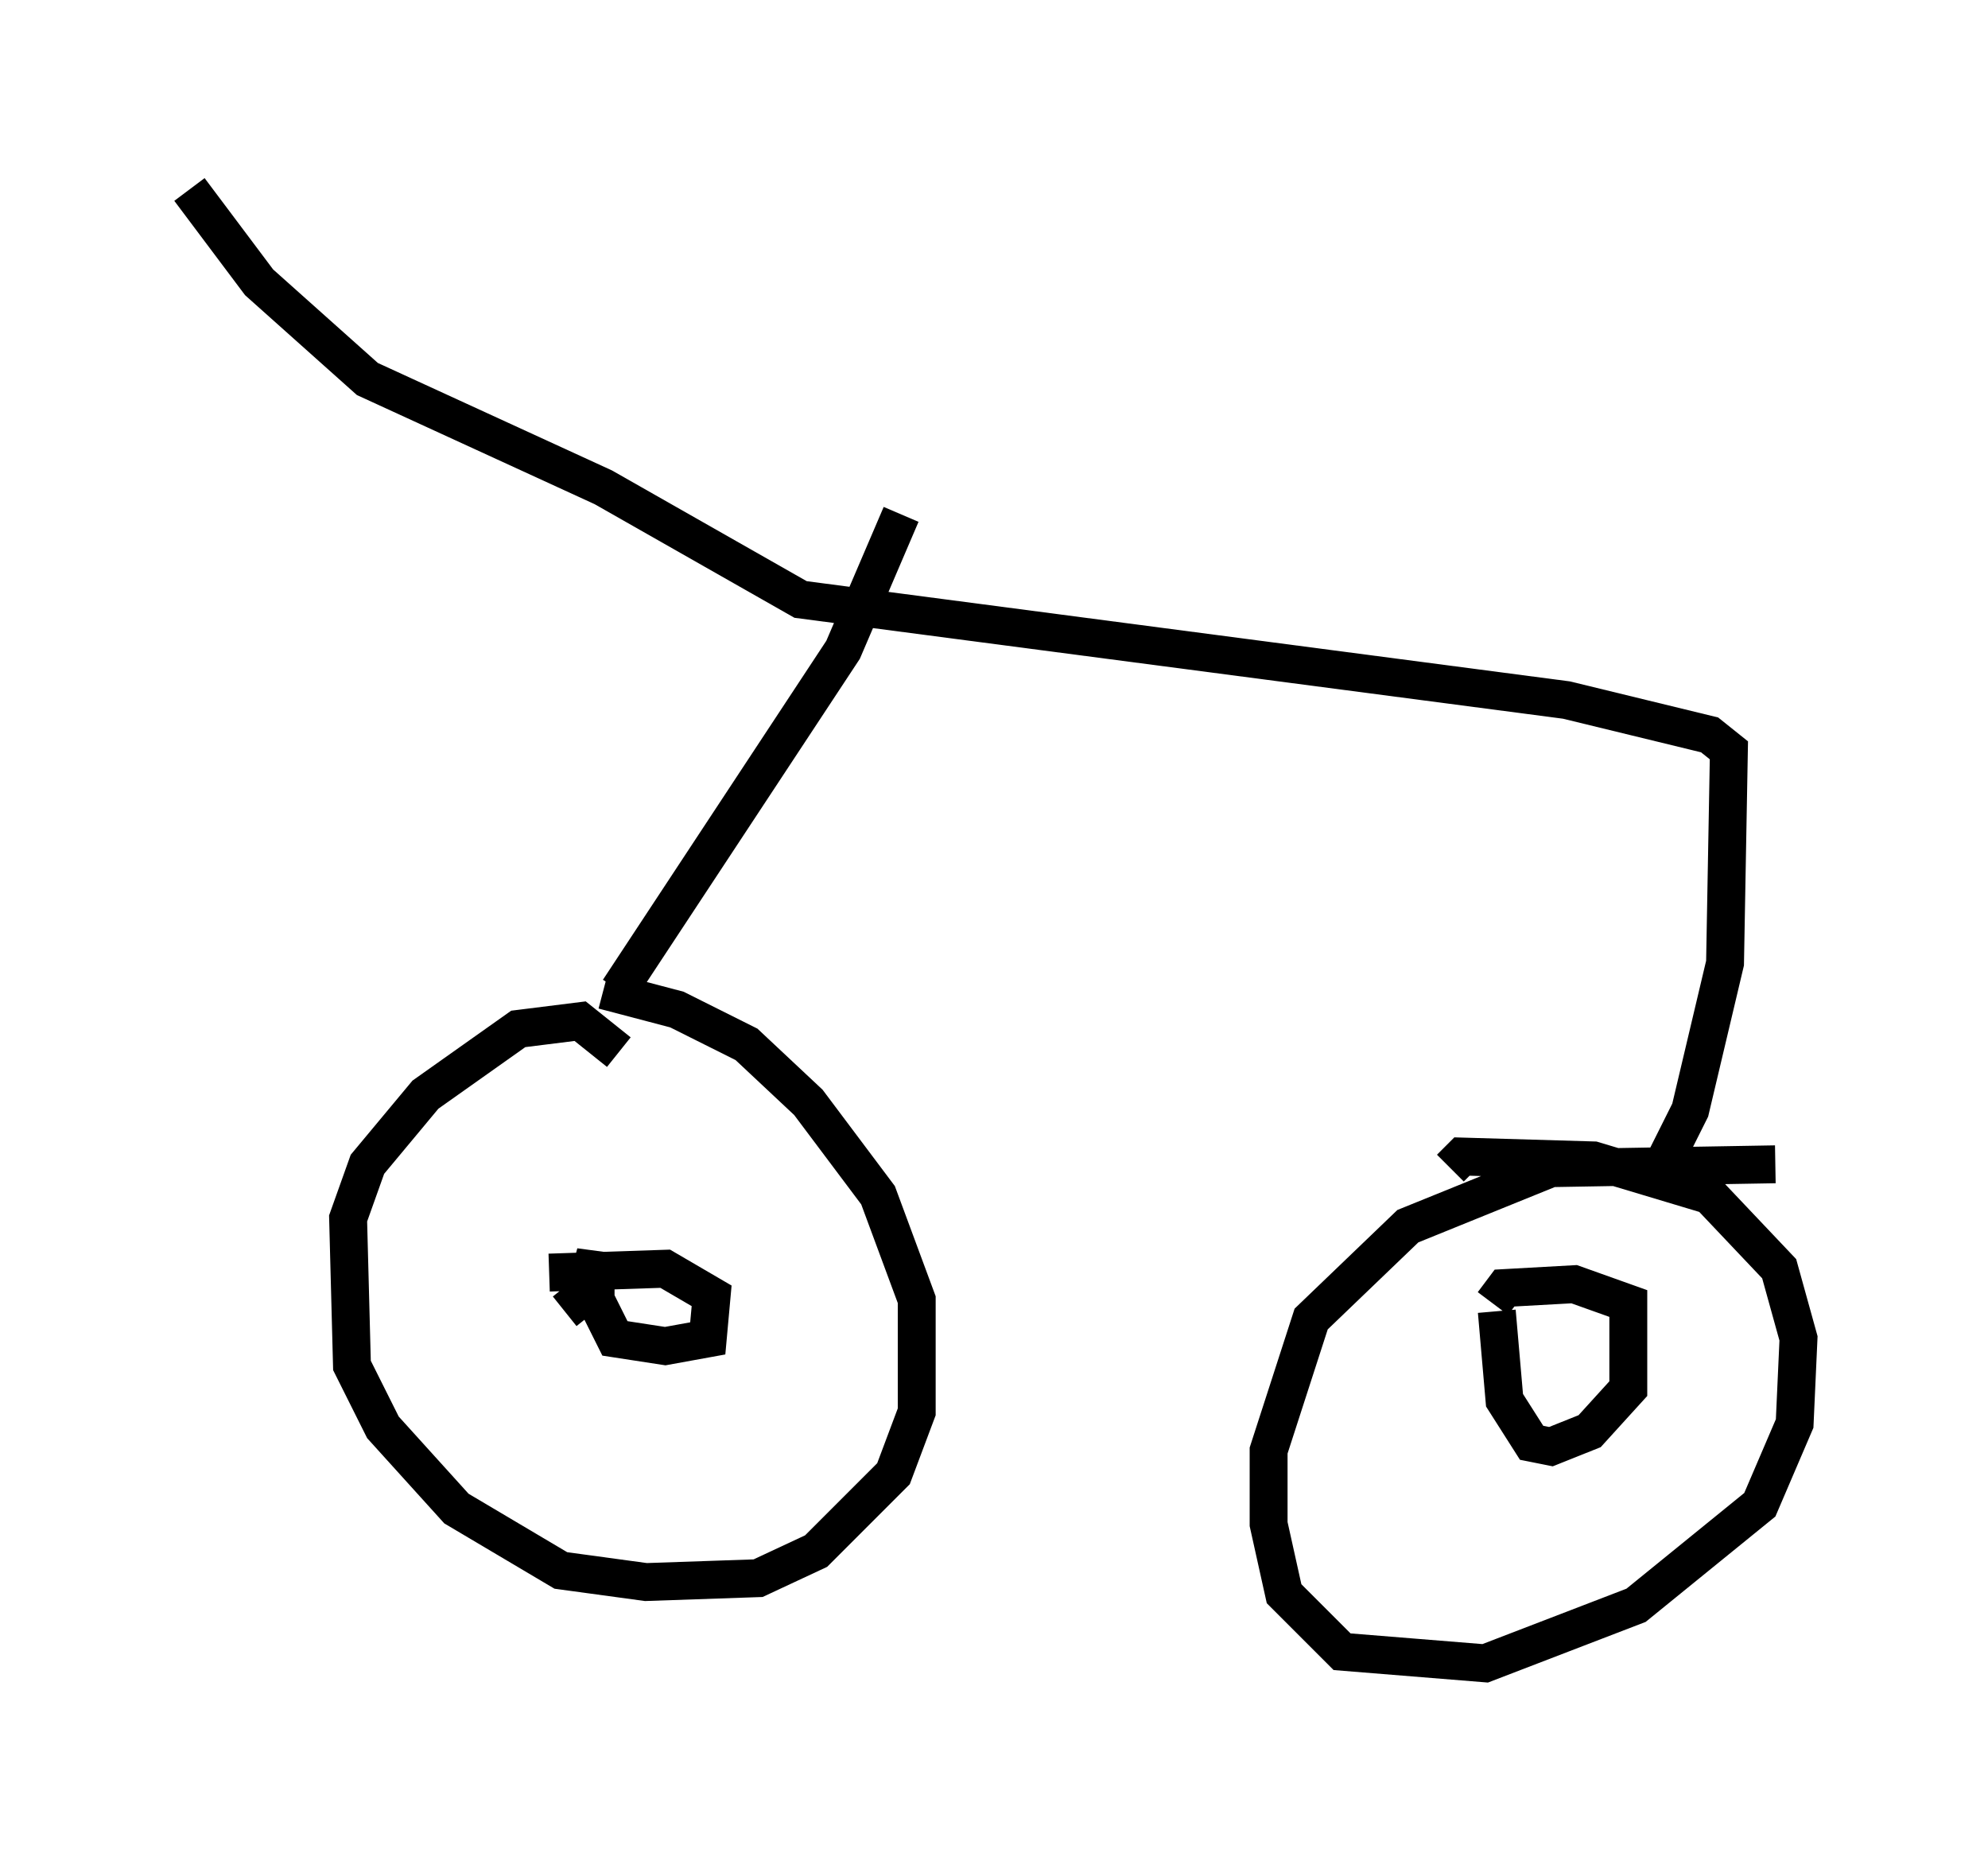 <?xml version="1.0" encoding="utf-8" ?>
<svg baseProfile="full" height="48.894" version="1.1" width="52.467" xmlns="http://www.w3.org/2000/svg" xmlns:ev="http://www.w3.org/2001/xml-events" xmlns:xlink="http://www.w3.org/1999/xlink"><defs /><rect fill="white" height="48.894" width="52.467" x="0" y="0" /><path d="M16.74, 29.296 m-0.408, -1.531 l-1.021, -0.817 -1.633, 0.204 l-2.45, 1.735 -1.531, 1.838 l-0.51, 1.429 0.102, 3.879 l0.817, 1.633 1.94, 2.144 l2.756, 1.633 2.246, 0.306 l2.96, -0.102 1.531, -0.715 l2.042, -2.042 0.613, -1.633 l0.0, -2.96 -1.021, -2.756 l-1.838, -2.45 -1.633, -1.531 l-1.838, -0.919 -1.94, -0.51 m-1.021, 8.473 l0.51, -0.408 0.306, -1.123 l0.0, 1.225 0.51, 1.021 l1.327, 0.204 1.123, -0.204 l0.102, -1.123 -1.225, -0.715 l-3.063, 0.102 m32.361, -2.858 l-5.921, 0.102 -3.777, 1.531 l-2.552, 2.45 -1.123, 3.471 l0.0, 1.94 0.408, 1.838 l1.531, 1.531 3.777, 0.306 l3.981, -1.531 3.267, -2.654 l0.919, -2.144 0.102, -2.246 l-0.51, -1.838 -1.838, -1.94 l-3.063, -0.919 -3.471, -0.102 l-0.306, 0.306 m1.225, 3.777 l0.204, 2.348 0.715, 1.123 l0.51, 0.102 1.021, -0.408 l1.021, -1.123 0.0, -2.246 l-1.429, -0.51 -1.838, 0.102 l-0.306, 0.408 m-23.071, -8.269 l5.921, -8.983 1.531, -3.573 m20.009, 17.354 l0.817, -1.633 0.919, -3.879 l0.102, -5.615 -0.51, -0.408 l-3.777, -0.919 -20.213, -2.654 l-5.206, -2.96 -6.227, -2.858 l-2.858, -2.552 -1.838, -2.45 " fill="none" stroke="black" stroke-width="1" /></svg>